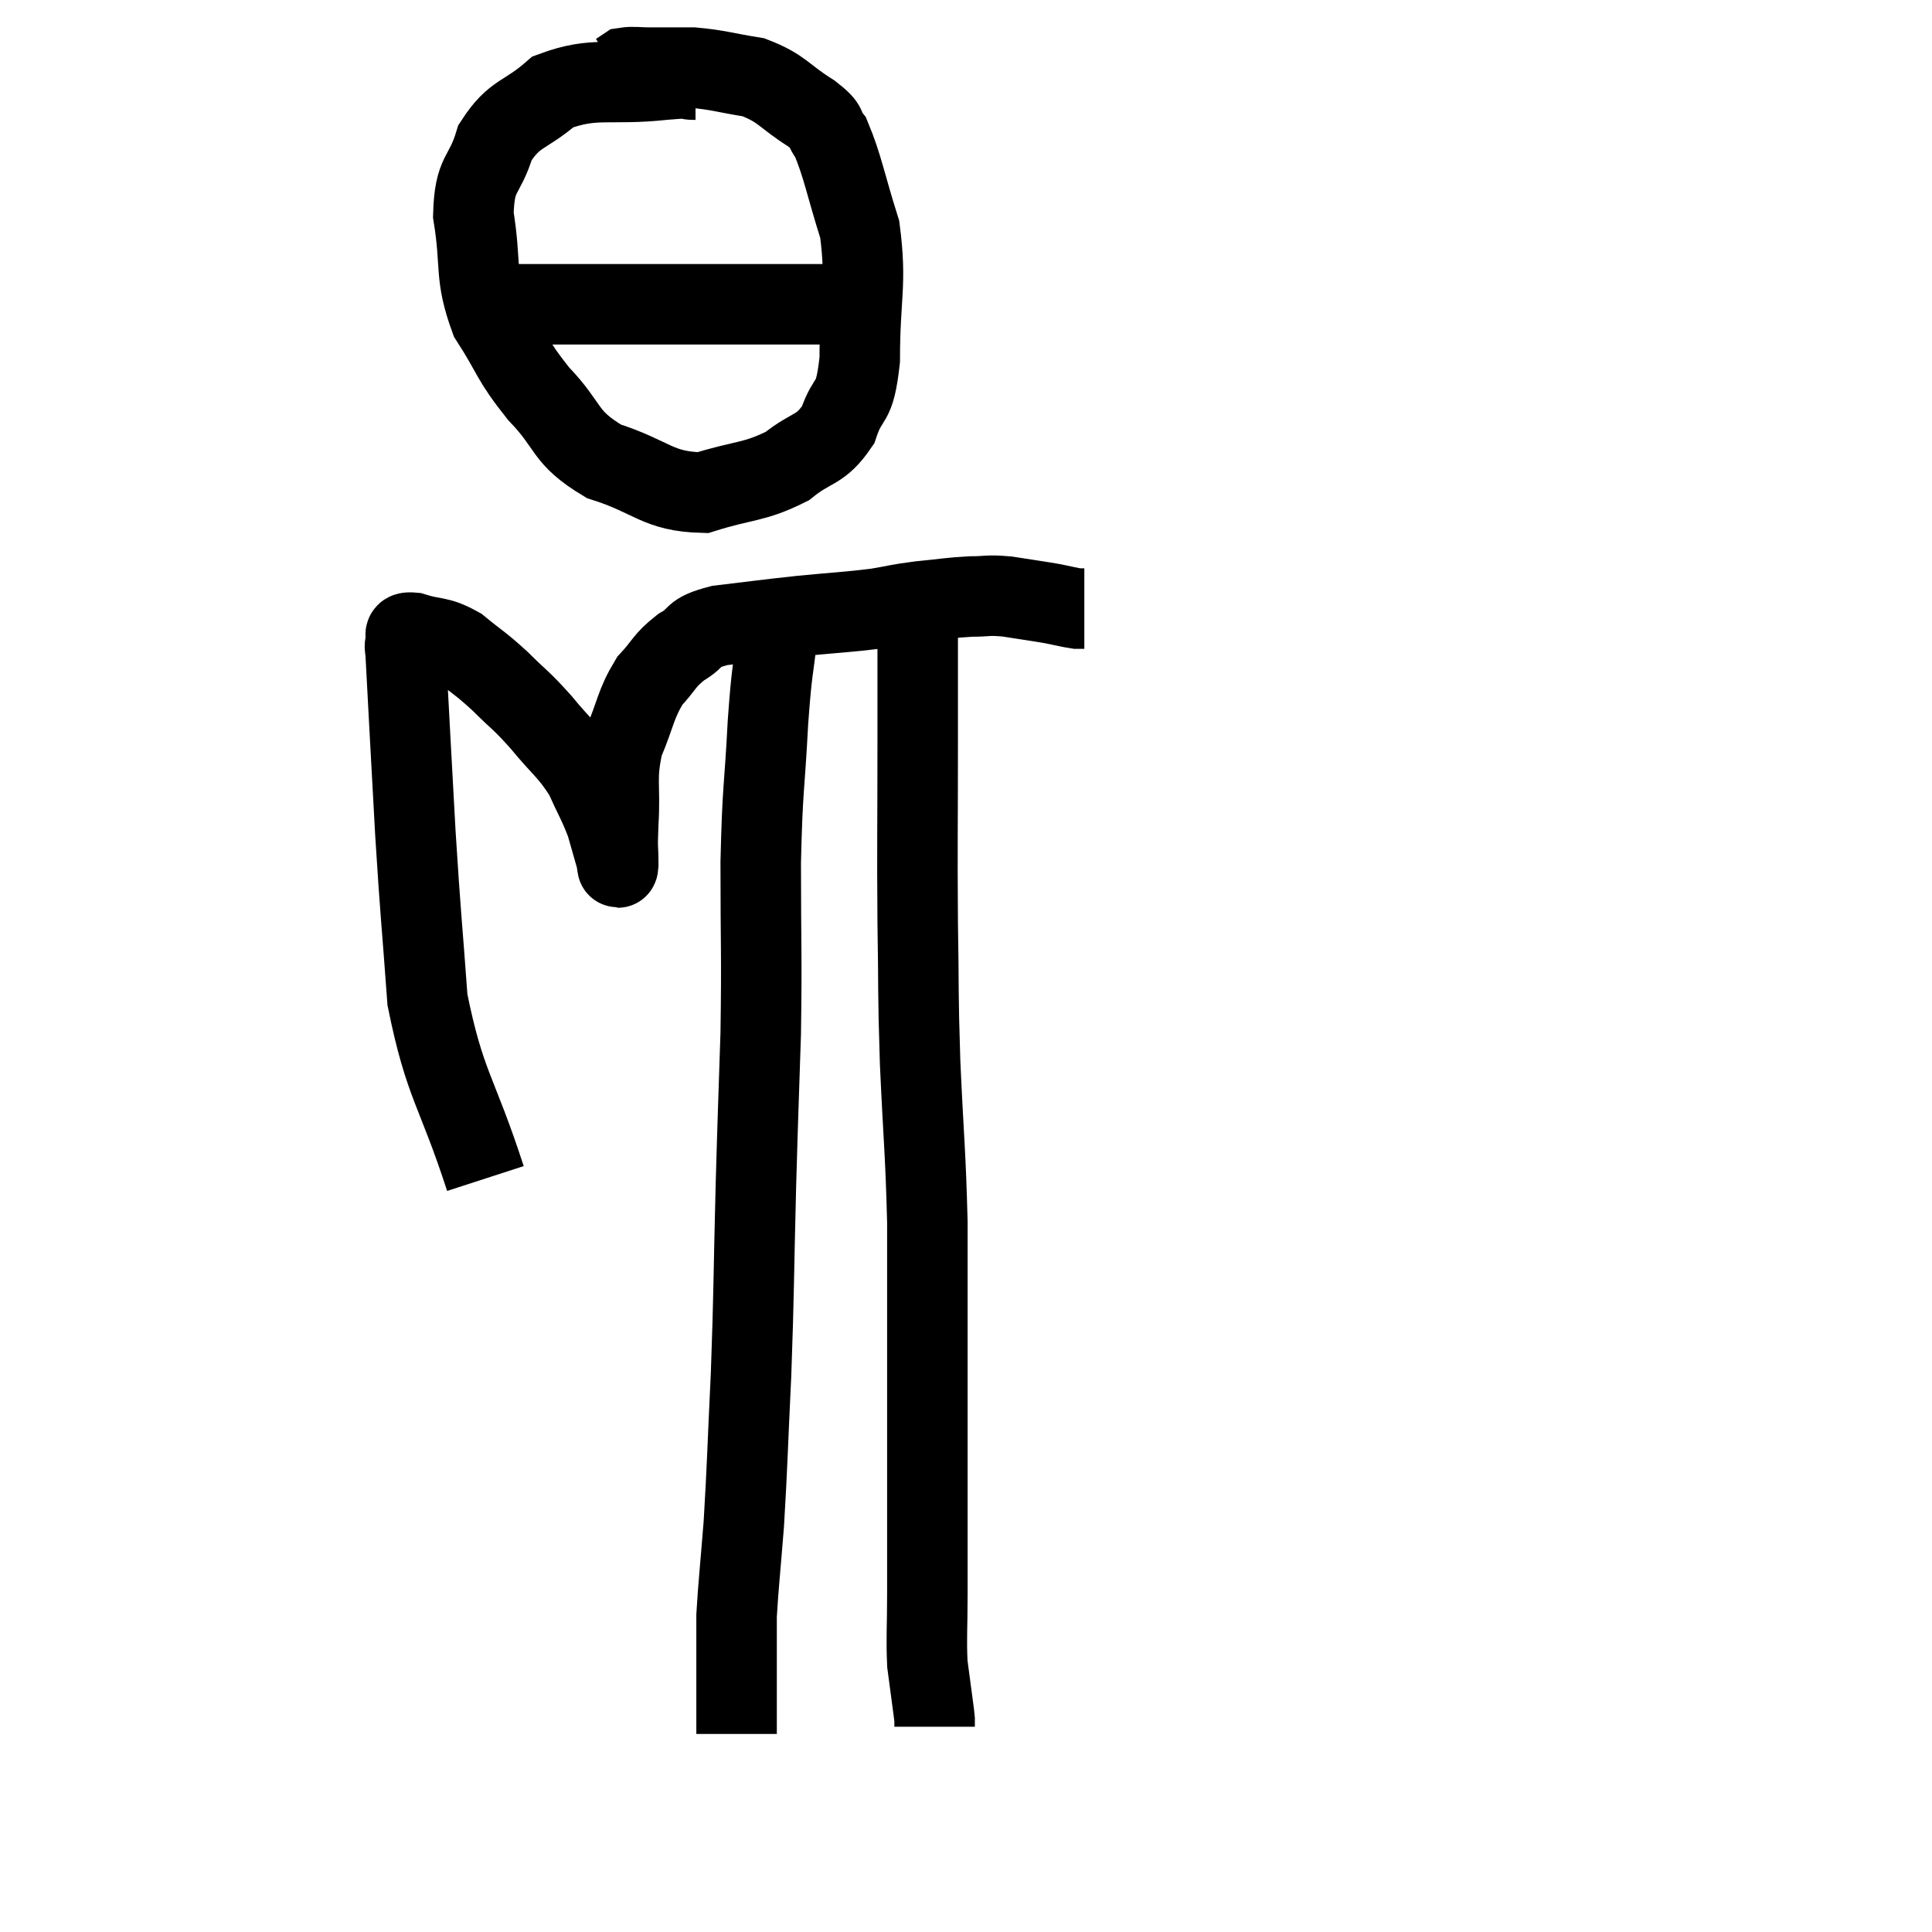<svg width="48" height="48" viewBox="0 0 48 48" xmlns="http://www.w3.org/2000/svg"><path d="M 12.06 29.28 C 11.34 27.06, 11.055 26.985, 10.62 24.84 C 10.47 22.77, 10.455 22.845, 10.32 20.7 C 10.2 18.48, 10.14 17.445, 10.08 16.26 C 10.08 16.11, 10.035 16.095, 10.08 15.96 C 10.17 15.84, 9.93 15.69, 10.26 15.72 C 10.83 15.9, 10.86 15.78, 11.4 16.08 C 11.91 16.5, 11.91 16.455, 12.42 16.92 C 12.93 17.43, 12.915 17.355, 13.44 17.94 C 13.98 18.6, 14.115 18.63, 14.52 19.26 C 14.79 19.86, 14.865 19.95, 15.06 20.46 C 15.18 20.88, 15.24 21.09, 15.3 21.3 C 15.3 21.3, 15.285 21.255, 15.3 21.3 C 15.33 21.39, 15.345 21.69, 15.36 21.48 C 15.36 20.97, 15.33 21.21, 15.36 20.46 C 15.42 19.47, 15.285 19.365, 15.48 18.48 C 15.81 17.7, 15.78 17.52, 16.14 16.92 C 16.53 16.5, 16.485 16.425, 16.92 16.08 C 17.4 15.81, 17.13 15.735, 17.88 15.54 C 18.9 15.42, 18.945 15.405, 19.92 15.3 C 20.85 15.21, 21.045 15.21, 21.78 15.12 C 22.32 15.03, 22.275 15.015, 22.86 14.94 C 23.49 14.88, 23.58 14.85, 24.12 14.82 C 24.57 14.82, 24.51 14.775, 25.02 14.82 C 25.59 14.91, 25.725 14.925, 26.16 15 C 26.46 15.06, 26.565 15.09, 26.76 15.12 C 26.85 15.12, 26.895 15.12, 26.94 15.12 L 26.94 15.12" fill="none" stroke="black" stroke-width="2"></path><path d="M 17.28 1.98 C 16.89 1.98, 17.385 1.905, 16.5 1.98 C 15.12 2.13, 14.79 1.89, 13.74 2.28 C 13.02 2.91, 12.795 2.775, 12.3 3.54 C 12.03 4.44, 11.79 4.245, 11.76 5.34 C 11.97 6.63, 11.775 6.81, 12.18 7.92 C 12.78 8.85, 12.675 8.895, 13.38 9.78 C 14.19 10.62, 13.98 10.845, 15 11.46 C 16.23 11.85, 16.32 12.21, 17.46 12.24 C 18.51 11.91, 18.72 12, 19.56 11.58 C 20.19 11.07, 20.37 11.22, 20.82 10.56 C 21.09 9.75, 21.225 10.155, 21.36 8.94 C 21.36 7.32, 21.54 7.08, 21.36 5.7 C 21 4.56, 20.94 4.14, 20.64 3.42 C 20.4 3.12, 20.64 3.195, 20.16 2.82 C 19.44 2.37, 19.455 2.205, 18.72 1.92 C 17.97 1.8, 17.865 1.74, 17.22 1.68 C 16.68 1.68, 16.56 1.68, 16.14 1.68 C 15.84 1.68, 15.735 1.65, 15.54 1.68 L 15.36 1.8" fill="none" stroke="black" stroke-width="2"></path><path d="M 12.84 7.56 C 13.59 7.56, 13.335 7.56, 14.34 7.56 C 15.6 7.56, 15.63 7.56, 16.86 7.56 C 18.06 7.56, 18.39 7.56, 19.26 7.56 C 19.8 7.56, 19.965 7.56, 20.34 7.56 C 20.55 7.56, 20.535 7.56, 20.76 7.56 C 21 7.56, 21.12 7.56, 21.24 7.56 L 21.24 7.56" fill="none" stroke="black" stroke-width="2"></path><path d="M 19.32 15.66 C 19.2 16.8, 19.185 16.5, 19.08 17.94 C 18.99 19.68, 18.945 19.485, 18.9 21.42 C 18.9 23.55, 18.93 23.67, 18.9 25.68 C 18.84 27.57, 18.84 27.345, 18.78 29.46 C 18.72 31.8, 18.735 32.04, 18.66 34.14 C 18.57 36, 18.57 36.36, 18.48 37.86 C 18.39 39, 18.345 39.375, 18.3 40.14 C 18.3 40.53, 18.3 40.485, 18.3 40.92 C 18.3 41.4, 18.3 41.46, 18.3 41.88 C 18.3 42.24, 18.3 42.42, 18.3 42.6 C 18.3 42.6, 18.3 42.48, 18.3 42.6 C 18.3 42.84, 18.3 42.96, 18.3 43.08 C 18.3 43.08, 18.3 43.08, 18.3 43.08 C 18.3 43.08, 18.3 43.08, 18.3 43.08 L 18.3 43.08" fill="none" stroke="black" stroke-width="2"></path><path d="M 22.8 15.6 C 22.8 17.04, 22.8 16.65, 22.8 18.48 C 22.8 20.7, 22.785 20.94, 22.8 22.92 C 22.83 24.66, 22.8 24.54, 22.86 26.4 C 22.95 28.38, 22.995 28.605, 23.04 30.36 C 23.04 31.89, 23.04 31.905, 23.04 33.42 C 23.04 34.92, 23.04 35.355, 23.04 36.42 C 23.04 37.05, 23.04 36.885, 23.04 37.68 C 23.04 38.64, 23.04 38.685, 23.04 39.6 C 23.04 40.47, 23.01 40.68, 23.04 41.34 C 23.1 41.79, 23.115 41.895, 23.16 42.24 C 23.19 42.48, 23.205 42.555, 23.22 42.72 C 23.22 42.81, 23.22 42.855, 23.22 42.9 C 23.22 42.9, 23.22 42.9, 23.22 42.9 L 23.22 42.9" fill="none" stroke="black" stroke-width="2"></path></svg>